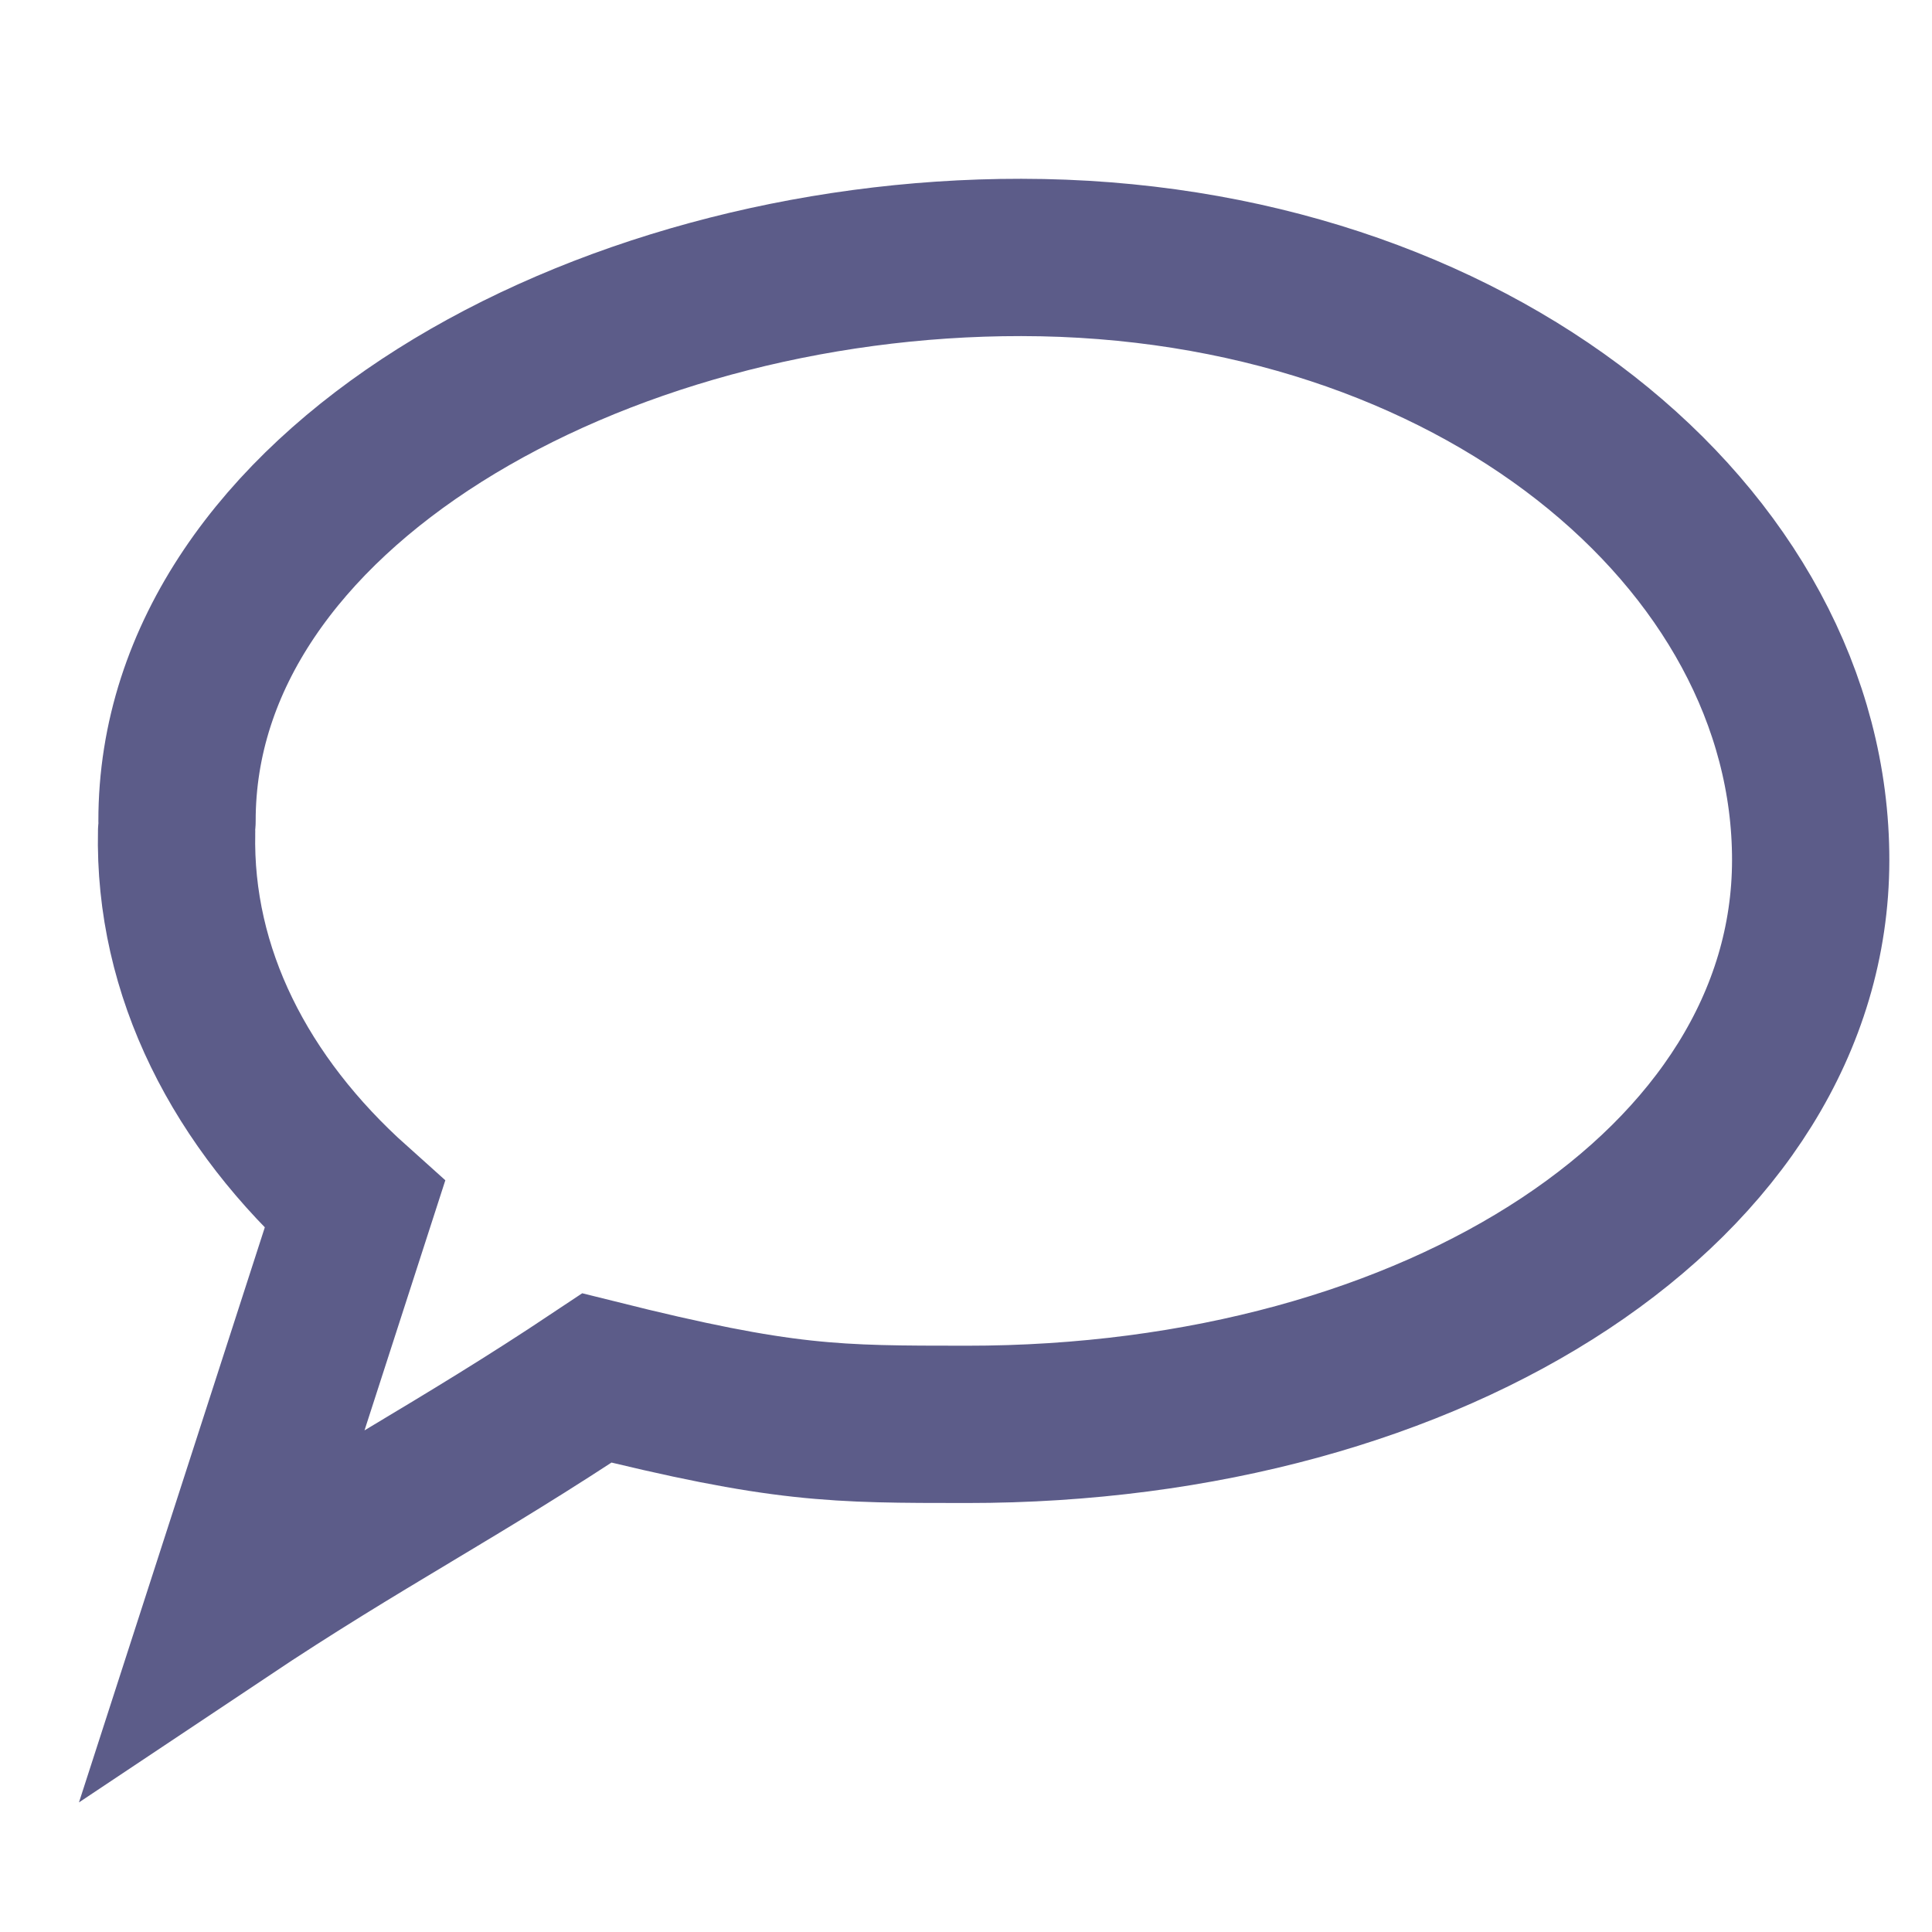 <?xml version="1.0" encoding="UTF-8" standalone="no"?>
<svg
   xmlns:dc="http://purl.org/dc/elements/1.1/"
   xmlns:cc="http://creativecommons.org/ns#"
   xmlns:rdf="http://www.w3.org/1999/02/22-rdf-syntax-ns#"
   xmlns:svg="http://www.w3.org/2000/svg"
   xmlns="http://www.w3.org/2000/svg"
   xmlns:xlink="http://www.w3.org/1999/xlink"
   xmlns:sodipodi="http://sodipodi.sourceforge.net/DTD/sodipodi-0.dtd"
   xmlns:inkscape="http://www.inkscape.org/namespaces/inkscape"
   height="18"
   viewBox="0 0 24 24"
   width="18"
   version="1.1"
   id="svg2276"
   sodipodi:docname="dialogue.svg"
   inkscape:version="1.0.2 (e86c8708, 2021-01-15)">
  <defs
     id="defs2280">
    <filter
       id="b"
       x="-0.088"
       width="1.176"
       y="-0.106"
       height="1.212">
      <feGaussianBlur
         stdDeviation="5.129"
         id="feGaussianBlur2098" />
    </filter>
  </defs>
  <sodipodi:namedview
     pagecolor="#ffffff"
     bordercolor="#666666"
     borderopacity="1"
     objecttolerance="10"
     gridtolerance="10"
     guidetolerance="10"
     inkscape:pageopacity="0"
     inkscape:pageshadow="2"
     inkscape:window-width="1362"
     inkscape:window-height="778"
     id="namedview2278"
     showgrid="false"
     inkscape:zoom="11.765471"
     inkscape:cx="15.351827"
     inkscape:cy="8.2857231"
     inkscape:window-x="196"
     inkscape:window-y="54"
     inkscape:window-maximized="0"
     inkscape:current-layer="svg2276"
     inkscape:document-rotation="0" />
  <path
     d="M0 0h24v24H0V0z"
     fill="none"
     id="path2272" />
  <path
     d="M 2.199,10.202 C 2.193,6.094 7.415,3.193 12.686,3.198 c 5.606,0.004 9.812,3.477 9.807,7.491 -0.006,4.007 -4.635,7.009 -10.487,7.005 -1.632,-0.001 -2.27,0.004 -4.591,-0.576 -1.74,1.16 -2.901,1.74 -4.641,2.901 L 4.407,14.966 C 2.988,13.696 2.155,12.079 2.194,10.33"
     id="path2105"
     style="fill:none;fill-opacity:1;stroke:#5c5c89;stroke-width:1.954;stroke-linecap:round;stroke-miterlimit:4;stroke-dasharray:none;stroke-opacity:1" />
</svg>
